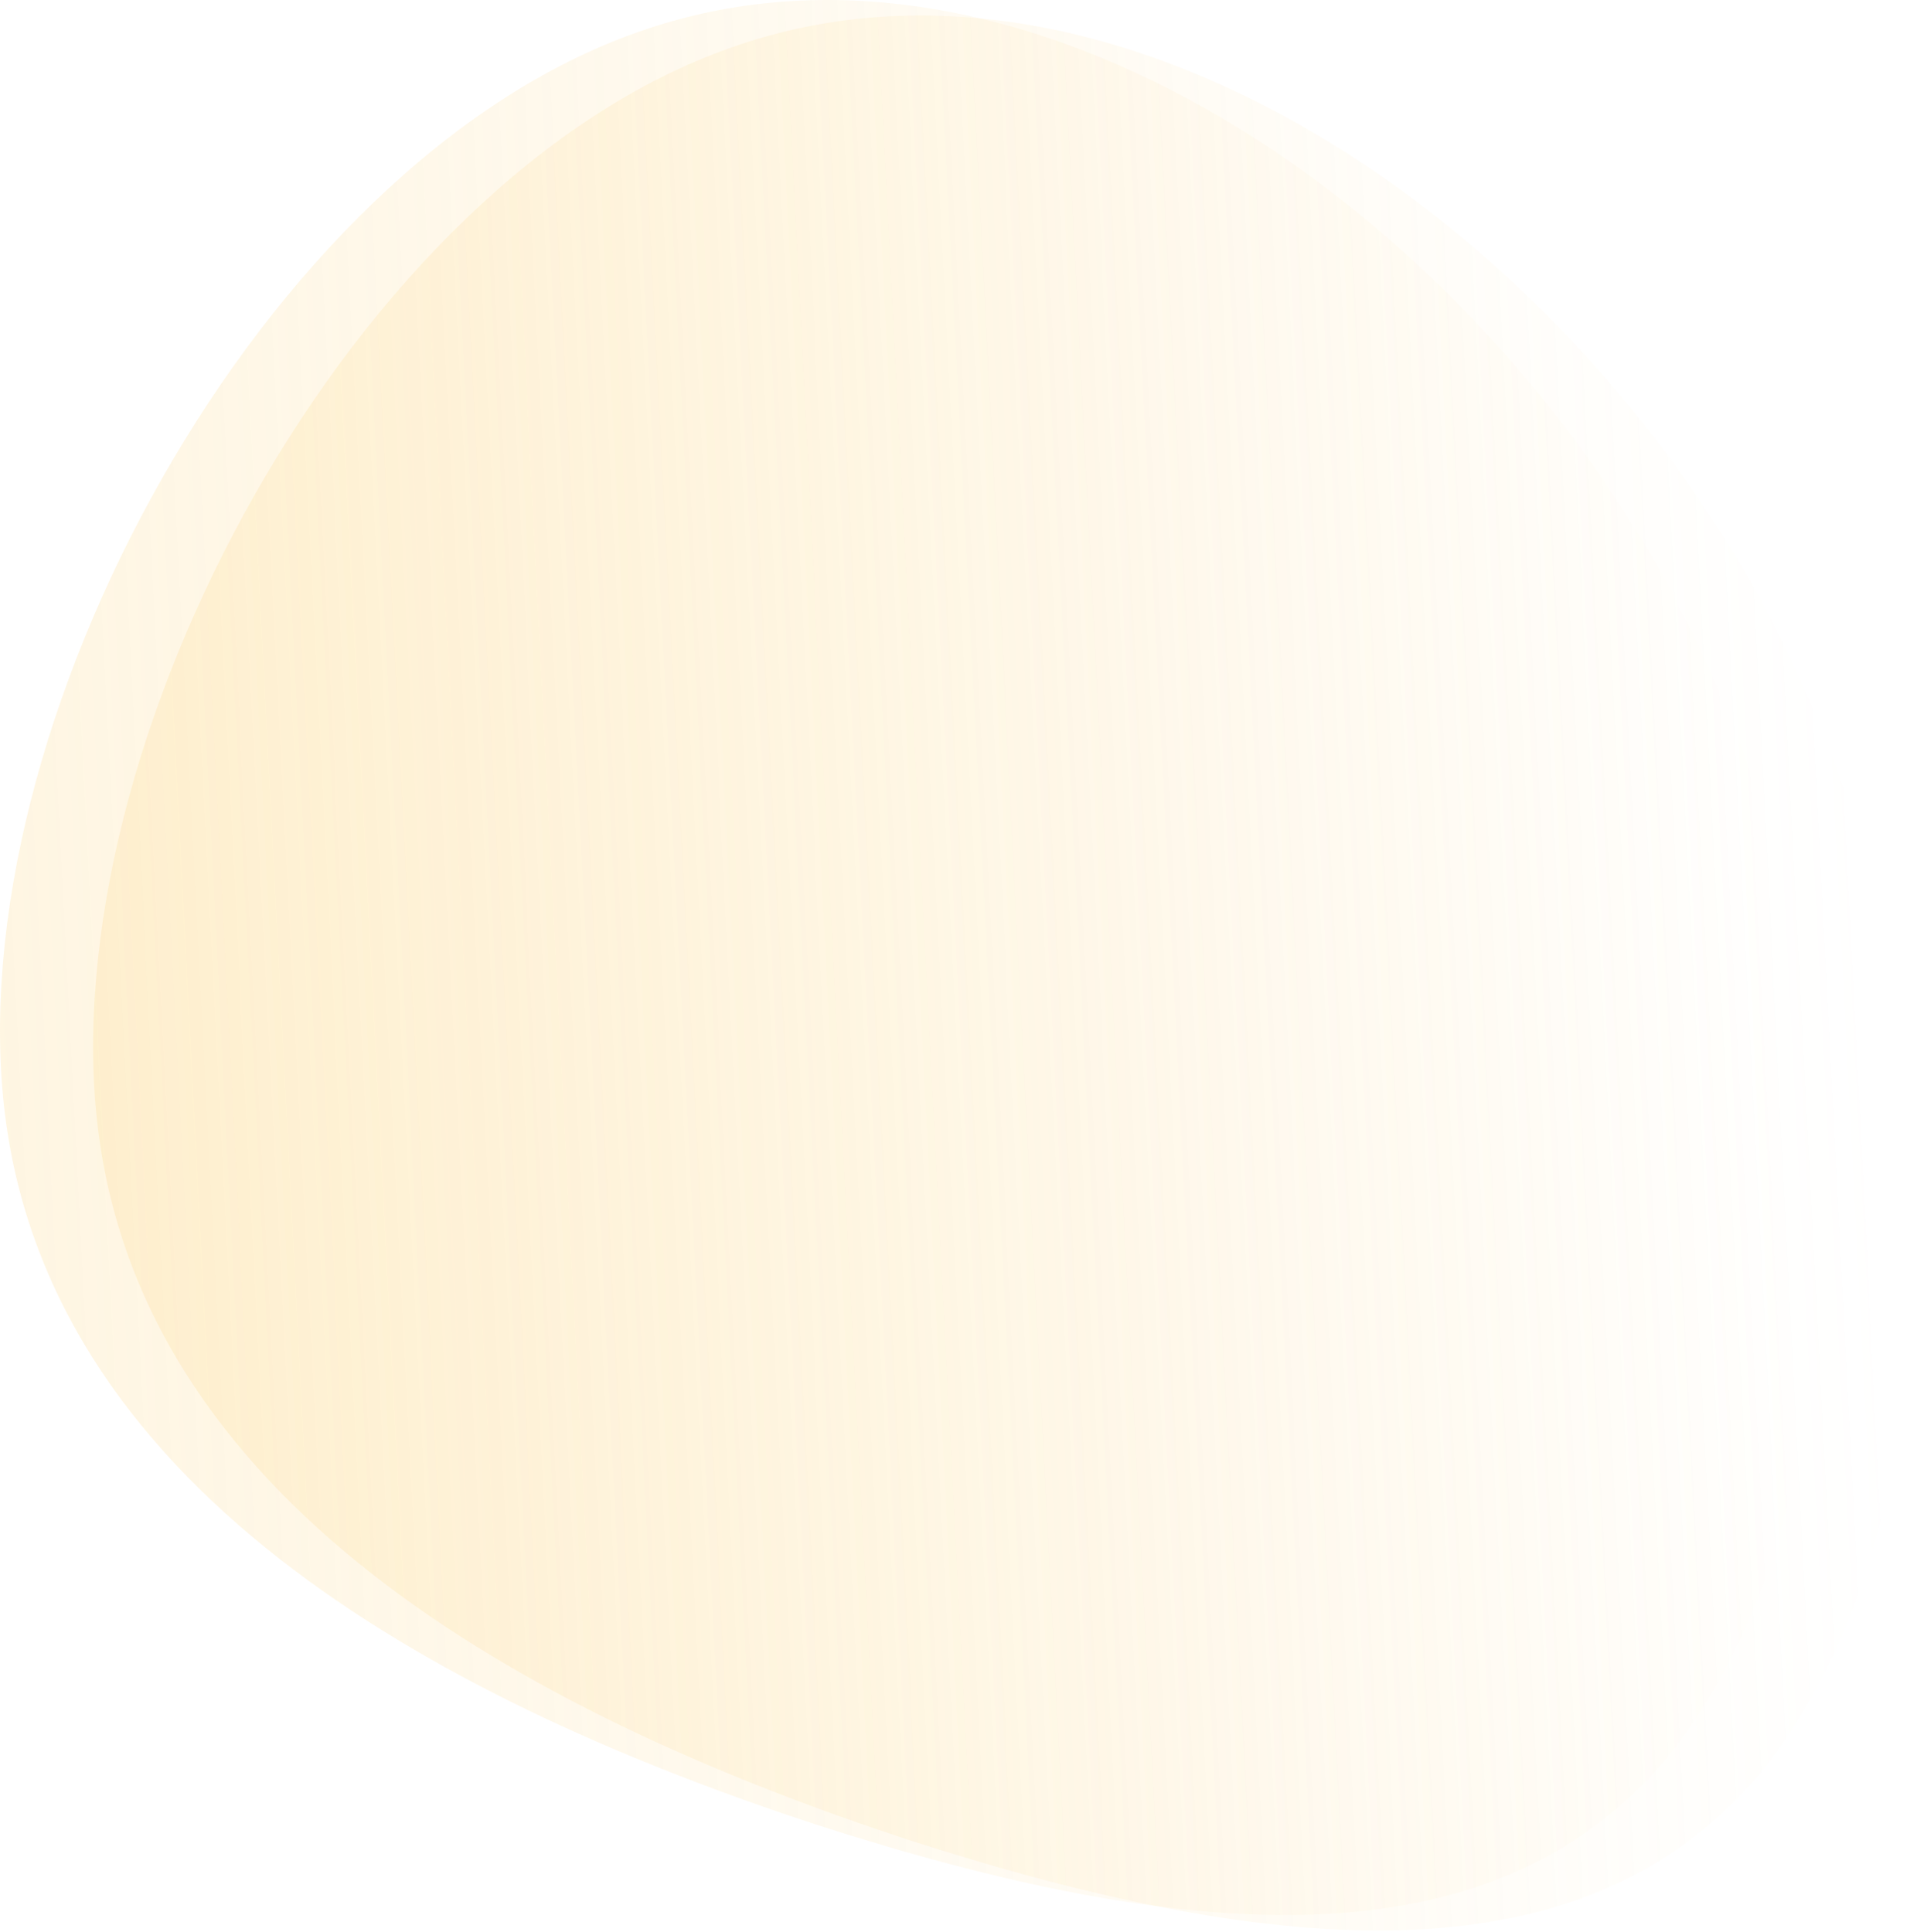 <svg width="494" height="498" viewBox="0 0 494 498" fill="none" xmlns="http://www.w3.org/2000/svg">
<path d="M210.368 470.293C304.021 500.469 387.57 508.955 433.037 448.604C478.503 387.781 486.275 259.064 432.26 155.335C377.855 52.078 261.663 -26.19 164.513 8.229C67.362 42.176 -11.136 187.868 1.3 287.353C13.735 386.367 117.103 439.646 210.368 470.293Z" fill="url(#paint0_linear)" fill-opacity="0.27"/>
<path d="M234.368 474.293C328.021 504.469 411.57 512.955 457.037 452.604C502.503 391.781 510.275 263.064 456.26 159.335C401.855 56.078 285.663 -22.19 188.513 12.229C91.362 46.176 12.864 191.868 25.299 291.353C37.735 390.367 141.103 443.646 234.368 474.293Z" fill="url(#paint1_linear)" fill-opacity="0.27"/>
<defs>
<linearGradient id="paint0_linear" x1="-12" y1="256.468" x2="456.068" y2="232.467" gradientUnits="userSpaceOnUse">
<stop stop-color="#FDDB92"/>
<stop offset="1" stop-color="#FDDB92" stop-opacity="0"/>
</linearGradient>
<linearGradient id="paint1_linear" x1="12" y1="260.468" x2="480.068" y2="236.467" gradientUnits="userSpaceOnUse">
<stop stop-color="#FDDB92"/>
<stop offset="1" stop-color="#FDDB92" stop-opacity="0"/>
</linearGradient>
</defs>
</svg>
